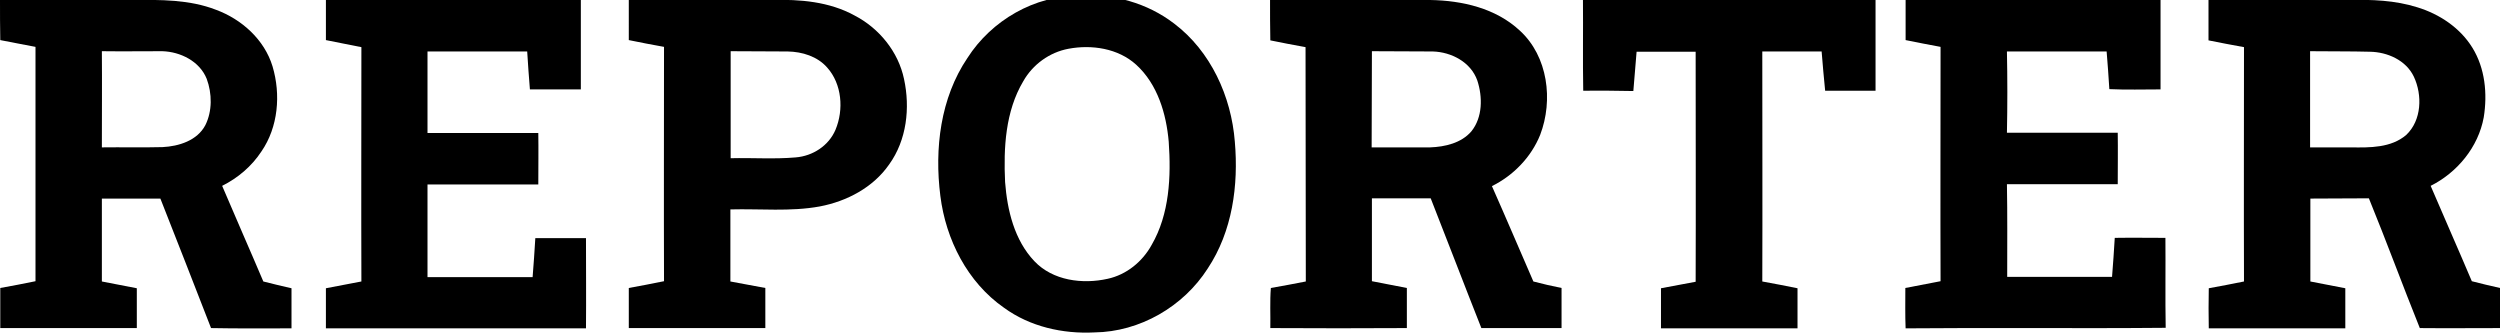 <?xml version="1.0" encoding="utf-8"?>
<!-- Generator: Adobe Illustrator 26.2.1, SVG Export Plug-In . SVG Version: 6.00 Build 0)  -->
<svg version="1.1" id="Livello_1" xmlns="http://www.w3.org/2000/svg" xmlns:xlink="http://www.w3.org/1999/xlink" x="0px" y="0px"
	 viewBox="0 0 922.8 122.8" style="enable-background:new 0 0 922.8 122.8;" xml:space="preserve">
<g id="_x23_fefefeff">
</g>
<g id="_x23_303030ff">
	<path d="M398.5-1.6c12.4-0.8,25,2.7,34.9,10.3c13.5,10.2,21.1,26.9,22.4,43.6c1.4,16.1-0.9,33.1-10,46.8
		c-9,14.1-25.1,23.4-41.8,23.6c-11.7,0.6-23.8-2.1-33.4-9.1c-13.5-9.4-21.5-25.2-23.5-41.3c-2.2-17.4,0-36.1,10-50.9
		C366,7.5,381.9-1.7,398.5-1.6 M394.4,18c-7,1.3-13.2,5.8-16.7,12c-6.6,11.1-7.3,24.6-6.7,37.2c0.8,10.4,3.4,21.4,10.8,29.2
		c6.8,7.2,17.8,8.6,27.1,6.5c6.9-1.5,12.8-6.3,16.2-12.5c6.6-11.4,7.2-25.2,6.3-38.1c-0.9-10.3-4.1-21.2-12-28.4
		C412.7,17.8,402.9,16.4,394.4,18z"/>
	<path d="M0,0c16.3,0,32.6,0,48.9,0c10.3-0.1,21-0.2,30.8,3.6c9.5,3.5,17.9,11,20.9,20.9c3.1,10.4,2.1,22.4-4.1,31.4
		c-3.6,5.5-8.7,9.8-14.5,12.7c5,11.8,10.2,23.5,15.2,35.3c3.5,0.9,6.9,1.7,10.4,2.5c0,4.9,0,9.9,0,14.8c-9.9,0-19.8,0.1-29.7-0.1
		c-6.2-15.9-12.4-31.9-18.7-47.8c-7.2,0-14.4,0-21.6,0c0,10.2,0,20.4,0,30.6c4.3,0.9,8.6,1.6,12.9,2.5c0,4.9,0,9.8,0,14.7
		c-16.8,0-33.6,0-50.4,0c0-4.9,0-9.9,0-14.8c4.4-0.8,8.7-1.6,13-2.5c0-28.8,0-57.6,0-86.5c-4.4-0.8-8.7-1.7-13-2.5C0,9.8,0,4.9,0,0
		 M37.6,18.9c0.1,11.8,0,23.6,0,35.5c7.5-0.1,14.9,0.1,22.4-0.1c6-0.3,12.8-2.4,15.8-8.1c2.6-5.2,2.5-11.7,0.5-17.1
		c-2.6-6.5-9.7-10-16.4-10.2C52.4,18.9,45,19,37.6,18.9z"/>
	<path d="M120.3,14.8c0-4.9,0-9.9,0-14.8c31.4,0,62.7,0,94.1,0c0,11,0,22,0,33c-6.3,0-12.5,0-18.8,0c-0.4-4.7-0.7-9.3-1-14
		c-12.3,0-24.5,0-36.8,0c0,10,0,20,0,30.1c13.6,0,27.2,0,40.9,0c0.1,6.3,0,12.6,0,19c-13.6,0-27.3,0-40.9,0c0,11.4,0,22.8,0,34.2
		c12.9,0,25.9,0,38.8,0c0.4-4.8,0.7-9.6,1-14.4c6.2,0,12.5,0,18.7,0c0,11.1,0.1,22.2,0,33.3c-32,0-64,0-96,0c0-4.9,0-9.9,0-14.8
		c4.4-0.8,8.7-1.7,13.1-2.5c-0.1-28.8,0-57.7,0-86.5C129,16.5,124.6,15.7,120.3,14.8z"/>
	<path d="M232.1,0c17.6,0,35.2,0,52.8,0c10.4-0.3,21.2,0.6,30.5,5.7c9.1,4.7,16.2,13.4,18.3,23.5c2.3,10.6,1,22.5-5.5,31.5
		c-5.9,8.5-15.6,13.6-25.6,15.5c-10.9,2-22,0.8-33,1.1c0,8.9,0,17.7,0,26.6c4.3,0.8,8.6,1.6,12.9,2.4c0,4.9,0,9.9,0,14.8
		c-16.8,0-33.6,0-50.4,0c0-4.9,0-9.9,0-14.8c4.3-0.8,8.7-1.6,13-2.5c-0.1-28.8,0-57.7,0-86.5c-4.4-0.8-8.7-1.6-13-2.5
		C232.1,9.8,232.1,4.9,232.1,0 M269.7,18.9c0,13.2,0,26.3,0,39.5c8-0.2,16.1,0.4,24-0.3c6.3-0.5,12.2-4.3,14.7-10.2
		c3.1-7.4,2.4-16.9-3.1-23c-3.6-4.1-9.2-5.8-14.5-5.9C283.8,18.9,276.7,19,269.7,18.9z"/>
	<path d="M468.8,0c19.7,0,39.4,0,59.1,0c11.8,0.2,24.2,3,33.1,11.3c10.4,9.5,12.4,25.7,7.5,38.5c-3.3,8.2-9.9,15-17.8,18.9
		c5.2,11.7,10.2,23.5,15.3,35.2c3.4,0.9,6.9,1.7,10.4,2.4c0,4.9,0,9.9,0,14.8c-9.9,0-19.7,0-29.6,0c-6.3-15.9-12.4-31.9-18.7-47.9
		c-7.2,0-14.4,0-21.7,0c0,10.2,0,20.4,0,30.6c4.3,0.8,8.6,1.7,12.9,2.5c0,4.9,0,9.9,0,14.8c-16.8,0.1-33.6,0.1-50.4,0
		c0.1-4.9-0.2-9.9,0.2-14.8c4.3-0.7,8.6-1.6,12.9-2.4c-0.1-28.8,0-57.6-0.1-86.5c-4.4-0.8-8.7-1.6-13-2.5
		C468.8,9.8,468.8,4.9,468.8,0 M506.3,54.4c7.2,0,14.4,0,21.6,0c5.5-0.2,11.5-1.6,15.2-5.9c4.2-5.2,4.2-12.7,2.2-18.8
		c-2.4-6.8-9.6-10.5-16.4-10.7c-7.5-0.1-15,0-22.5-0.1C506.4,30.7,506.3,42.6,506.3,54.4z"/>
	<path d="M584.4,33.5c-0.2-11.2,0-22.3-0.1-33.5c36,0,72,0,108,0c0,11.2,0,22.3,0,33.5c-6.2,0-12.4,0-18.6,0
		c-0.5-4.8-0.9-9.7-1.3-14.5c-7.3,0-14.6,0-21.9,0c0,28.3,0.1,56.6,0,84.9c4.3,0.8,8.7,1.6,13,2.5c0,4.9,0,9.9,0,14.8
		c-16.8,0-33.6,0-50.4,0c0-4.9,0-9.9,0-14.8c4.3-0.8,8.5-1.6,12.8-2.4c0.1-28.3,0-56.6,0-84.9c-7.3,0-14.5,0-21.8,0
		c-0.4,4.8-0.8,9.7-1.2,14.5C596.7,33.5,590.6,33.4,584.4,33.5z"/>
	<path d="M703.4,14.8c0-5,0-9.9,0-14.8c31.4,0,62.7,0,94.1,0c0,11,0,22,0,33c-6.3,0-12.6,0.2-18.9-0.1c-0.3-4.6-0.6-9.3-1-13.9
		c-12.3,0-24.6,0-36.8,0c0.2,10,0.2,20,0,30c13.6,0,27.2,0,40.9,0c0.1,6.3,0,12.6,0,19c-13.6,0-27.3,0-40.9,0
		c0.2,11.4,0.1,22.8,0.1,34.2c12.9,0,25.8,0,38.7,0c0.4-4.8,0.7-9.6,1-14.4c6.2-0.1,12.5,0,18.7,0c0.1,11.1-0.1,22.1,0.1,33.2
		c-32,0.3-64-0.1-96,0.2c-0.2-4.9-0.1-9.9-0.1-14.9c4.3-0.8,8.7-1.7,13-2.5c-0.1-28.8,0-57.6,0-86.5
		C712.1,16.5,707.7,15.7,703.4,14.8z"/>
	<path d="M815.2,0c17.2-0.1,34.5,0,51.7,0c8.5-0.2,17.2,0.1,25.4,2.7c8.2,2.5,15.8,7.6,20.3,14.9c4.7,7.6,5.6,17,4.2,25.7
		c-2,11-9.8,20.4-19.6,25.3c5,11.7,10.2,23.4,15.2,35.2c3.4,0.9,6.9,1.7,10.4,2.5c0,4.9,0,9.9,0,14.8c-9.9,0-19.7,0.1-29.6,0
		c-6.4-15.9-12.3-32-18.8-47.9c-7.2,0.1-14.4,0-21.6,0.1c0,10.2,0,20.4,0,30.6c4.3,0.8,8.6,1.7,12.9,2.5c0,4.9,0,9.9,0,14.8
		c-16.8,0-33.6,0-50.4,0c-0.1-4.9-0.1-9.9,0-14.8c4.3-0.8,8.7-1.6,13-2.5c-0.1-28.8,0-57.7,0-86.5c-4.4-0.8-8.7-1.6-13.1-2.5
		C815.2,9.8,815.2,4.9,815.2,0 M852.7,18.9c0,11.8,0,23.6,0,35.5c5,0,10.1,0,15.1,0c7,0.1,14.8,0.2,20.4-4.6
		c5.7-5.4,6-14.7,2.8-21.5c-2.9-6.1-9.8-9.1-16.2-9.2C867.5,18.9,860.1,19,852.7,18.9z"/>
</g>
</svg>
